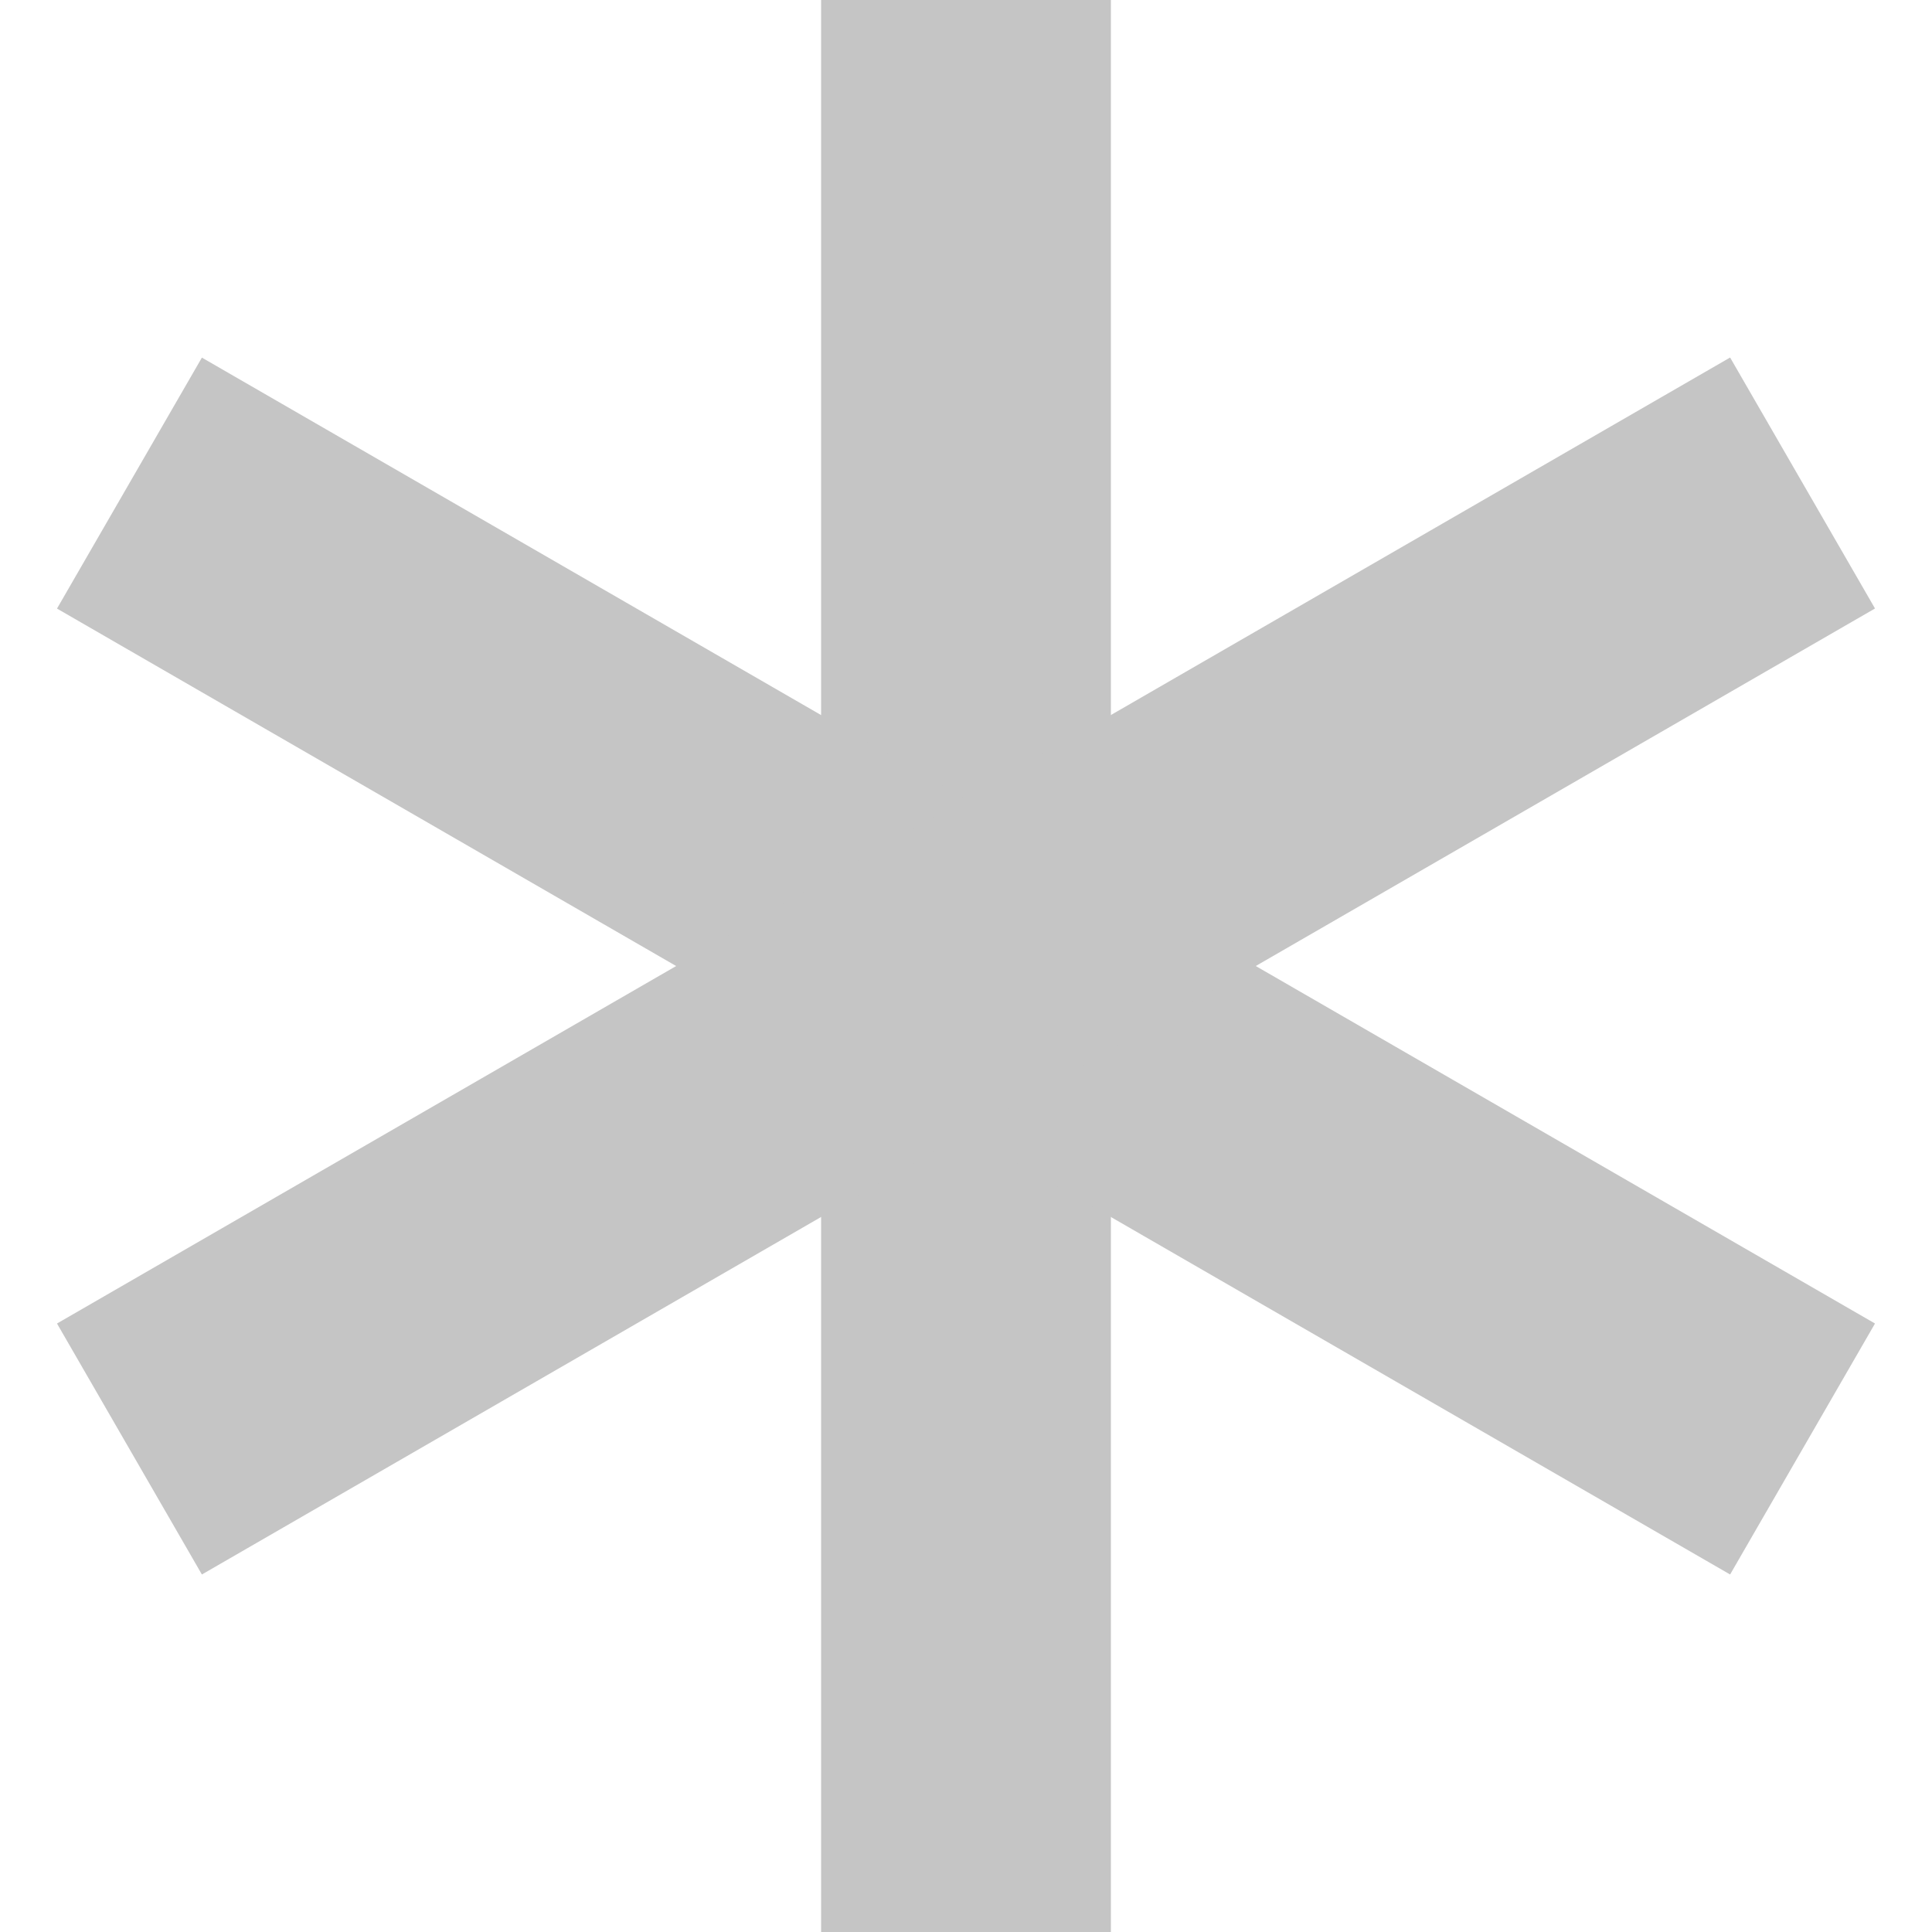 <?xml version="1.0" encoding="UTF-8"?>
<svg xmlns="http://www.w3.org/2000/svg" width="20" height="20" viewBox="0 0 20 20">
	<title>
		required
	</title>
	<path d="M8.5 0h3v20h-3z" fill="#c5c5c5"/>
	<path d="M19.41 13.701l-1.5 2.598L.59 6.3l1.5-2.598z" fill="#c5c5c5"/>
	<path d="M17.91 3.701l1.5 2.598-17.32 10-1.5-2.598z" fill="#c5c5c5"/>
</svg>
